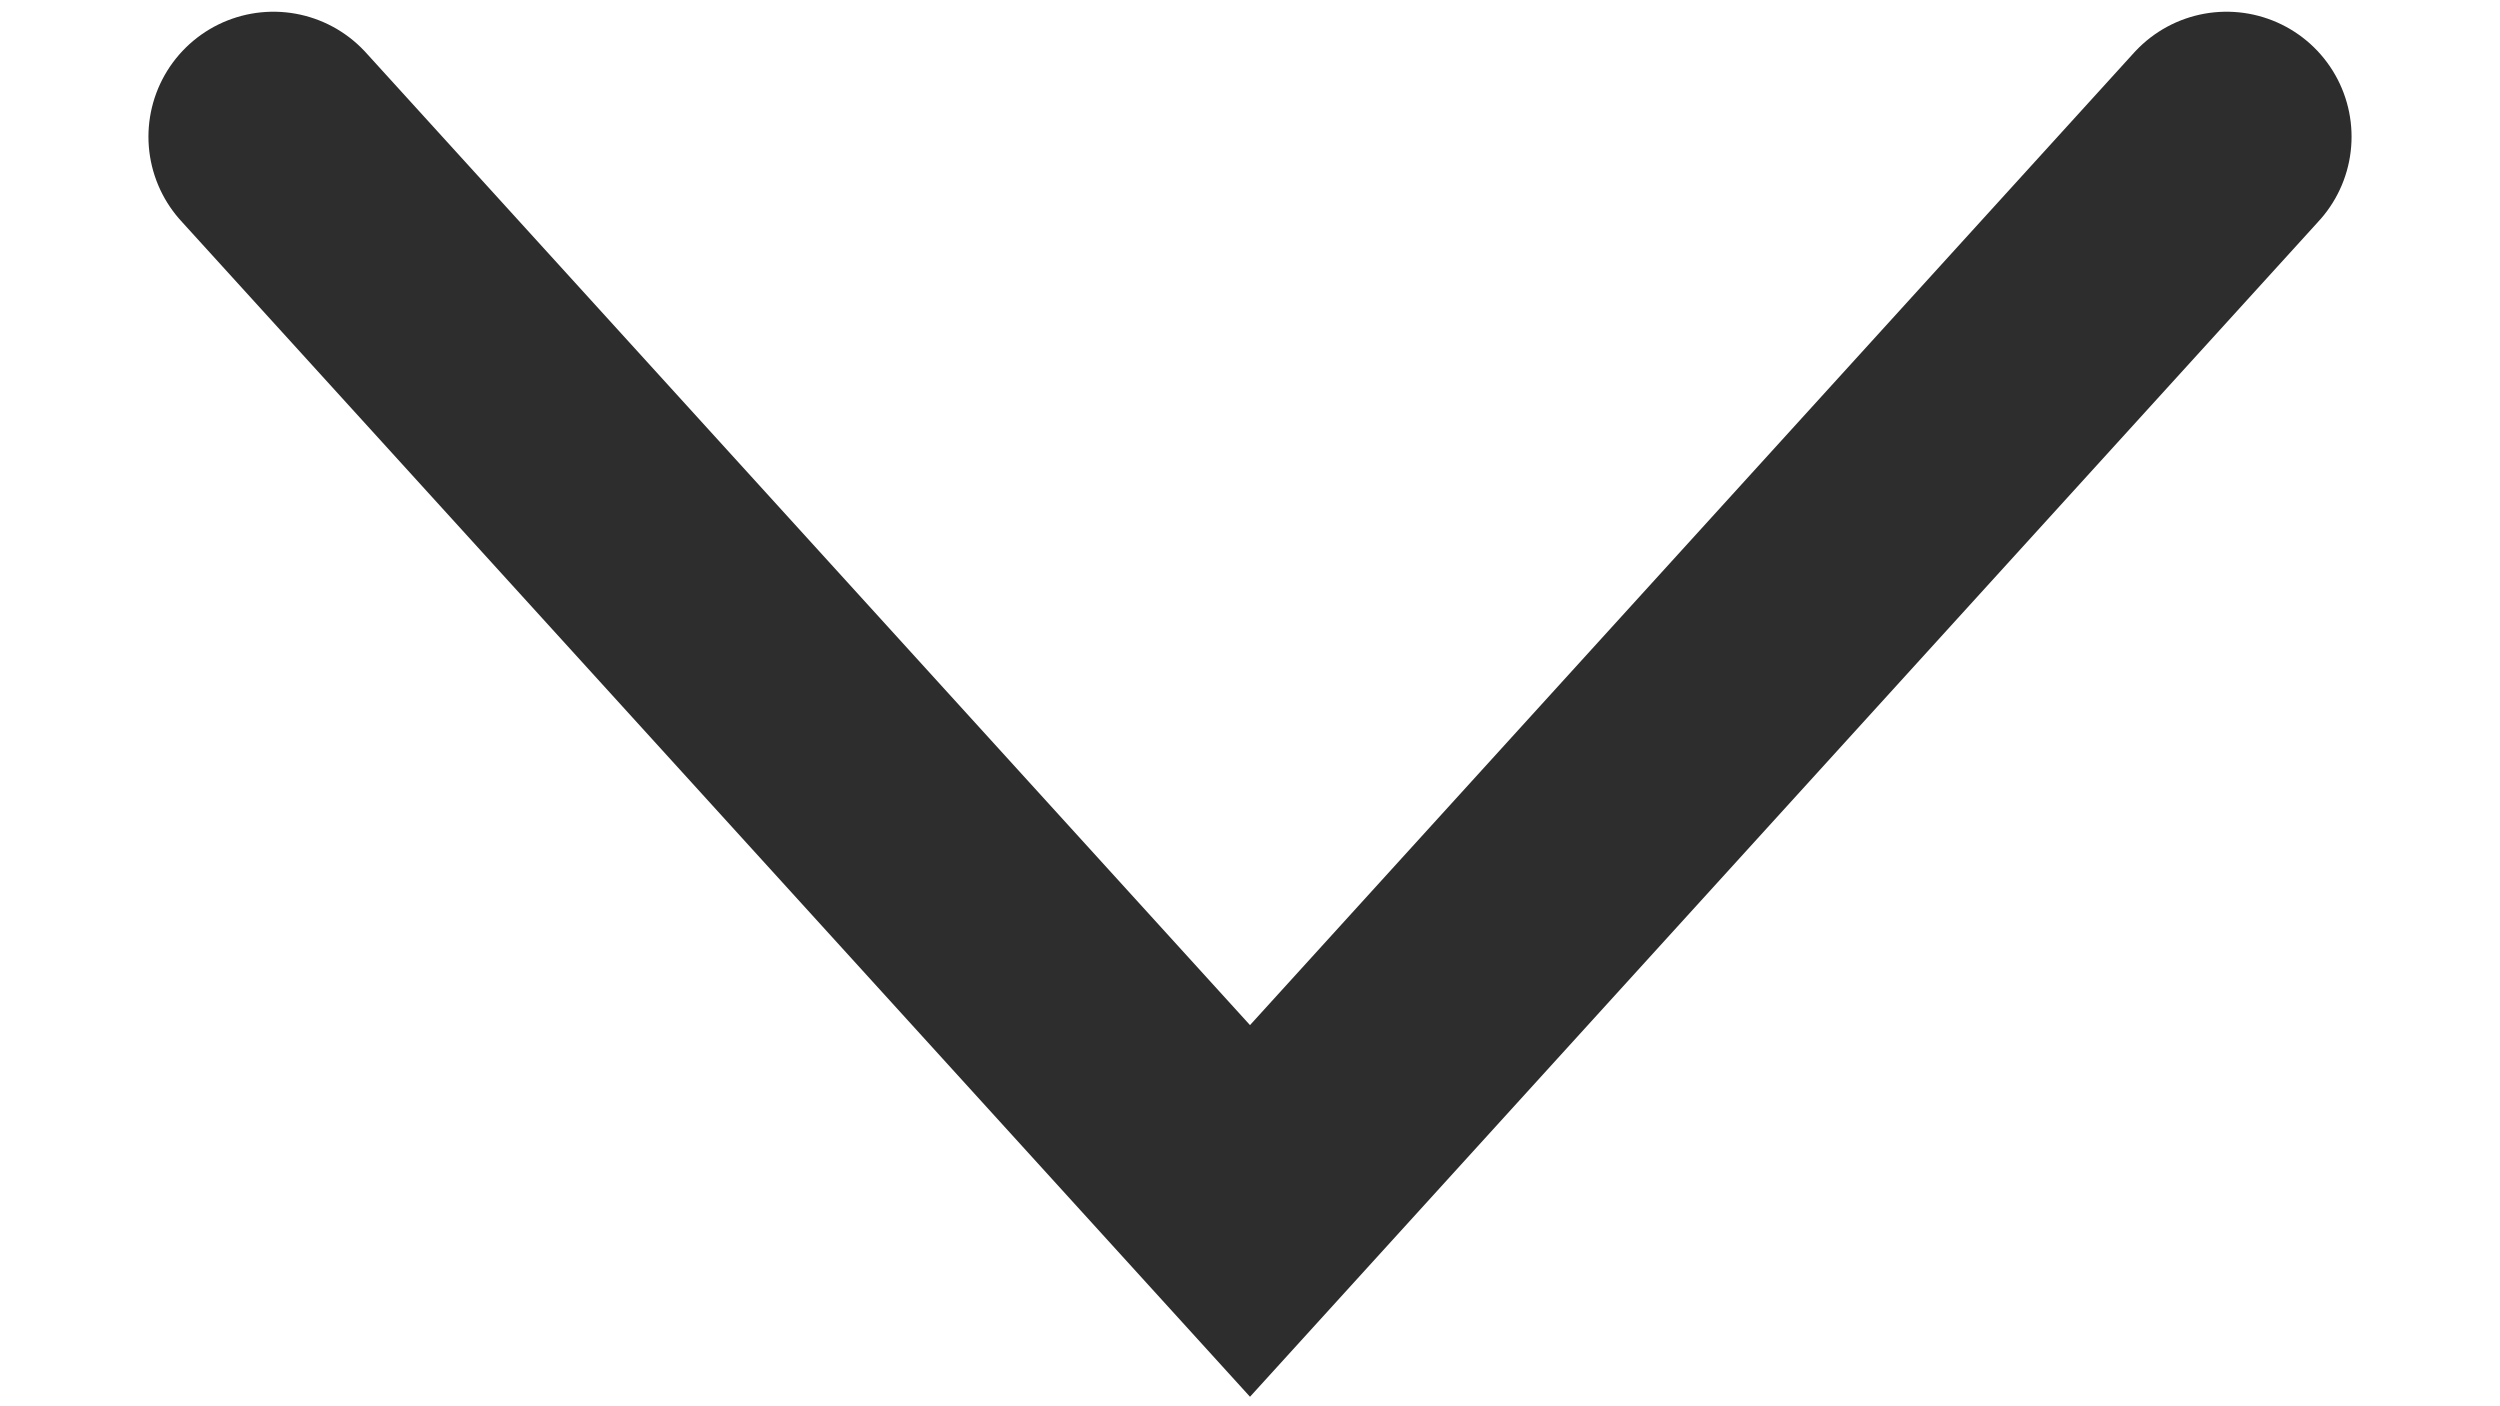 <svg width="16" height="9" viewBox="0 0 16 9" fill="none" xmlns="http://www.w3.org/2000/svg">
<path d="M1.75 0.875L8 7.75L14.25 0.875" stroke="#2D2D2D" stroke-width="1.6" stroke-linecap="round"/>
</svg>
